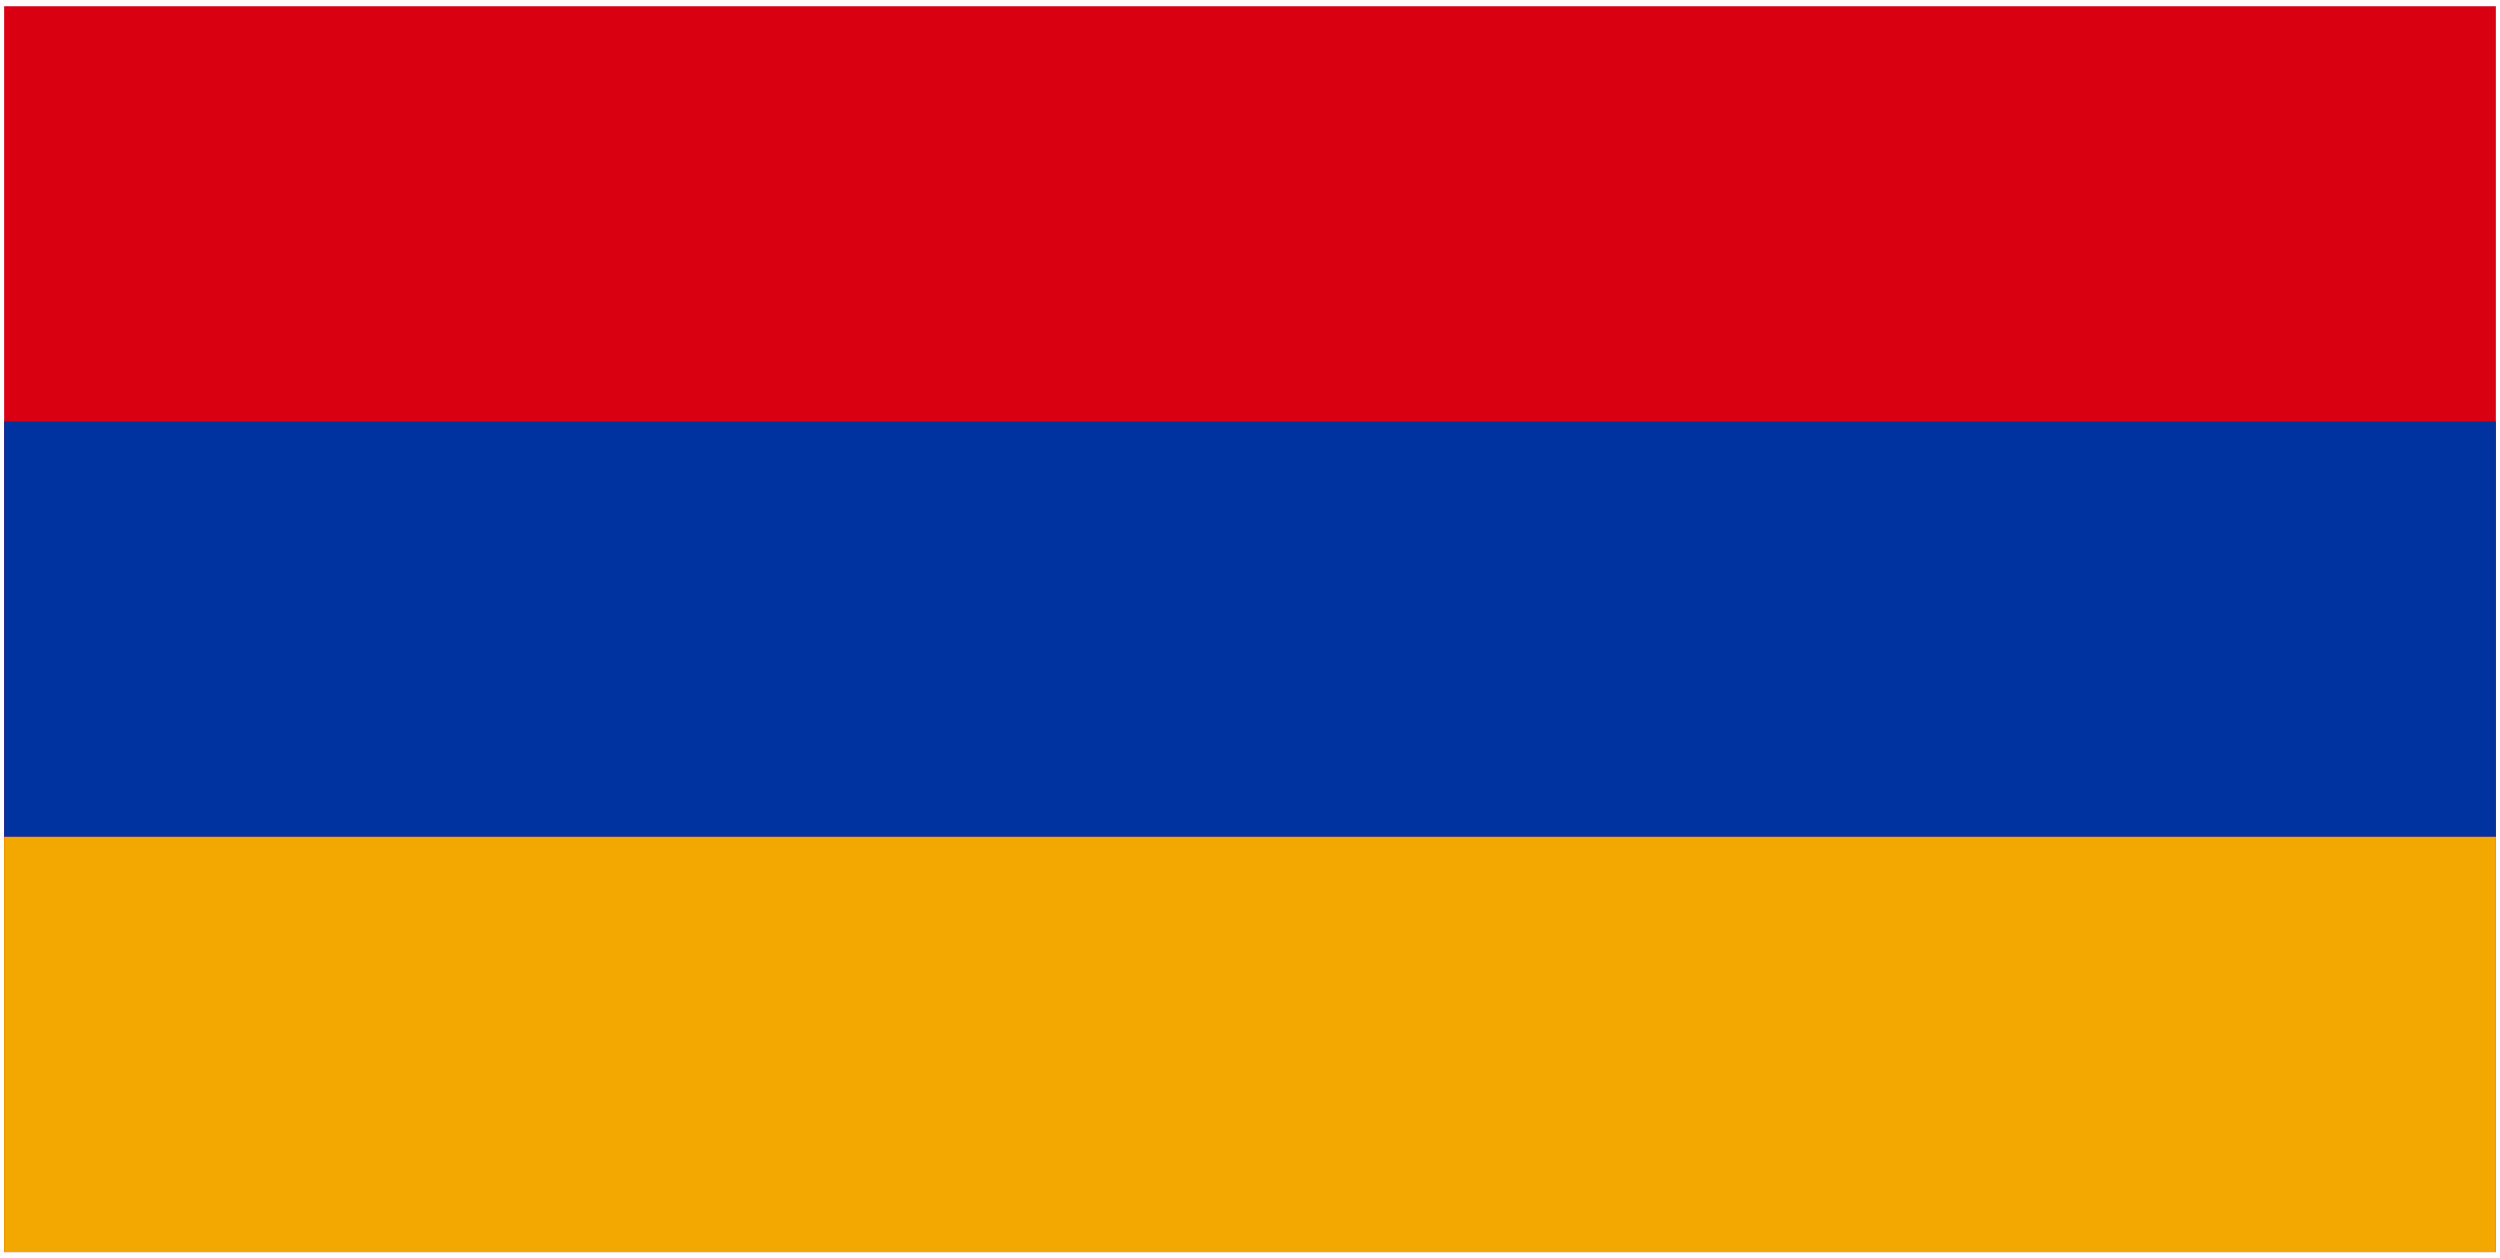 <svg xmlns="http://www.w3.org/2000/svg" width="3em" height="1.51em" viewBox="0 0 301 151"><g fill="none"><path fill="#D90012" d="M.5.5h300v150H.5z"/><path fill="#0033A0" d="M.5 50.5h300v50H.5z"/><path fill="#F2A800" d="M.5 100.5h300v50H.5z"/></g></svg>